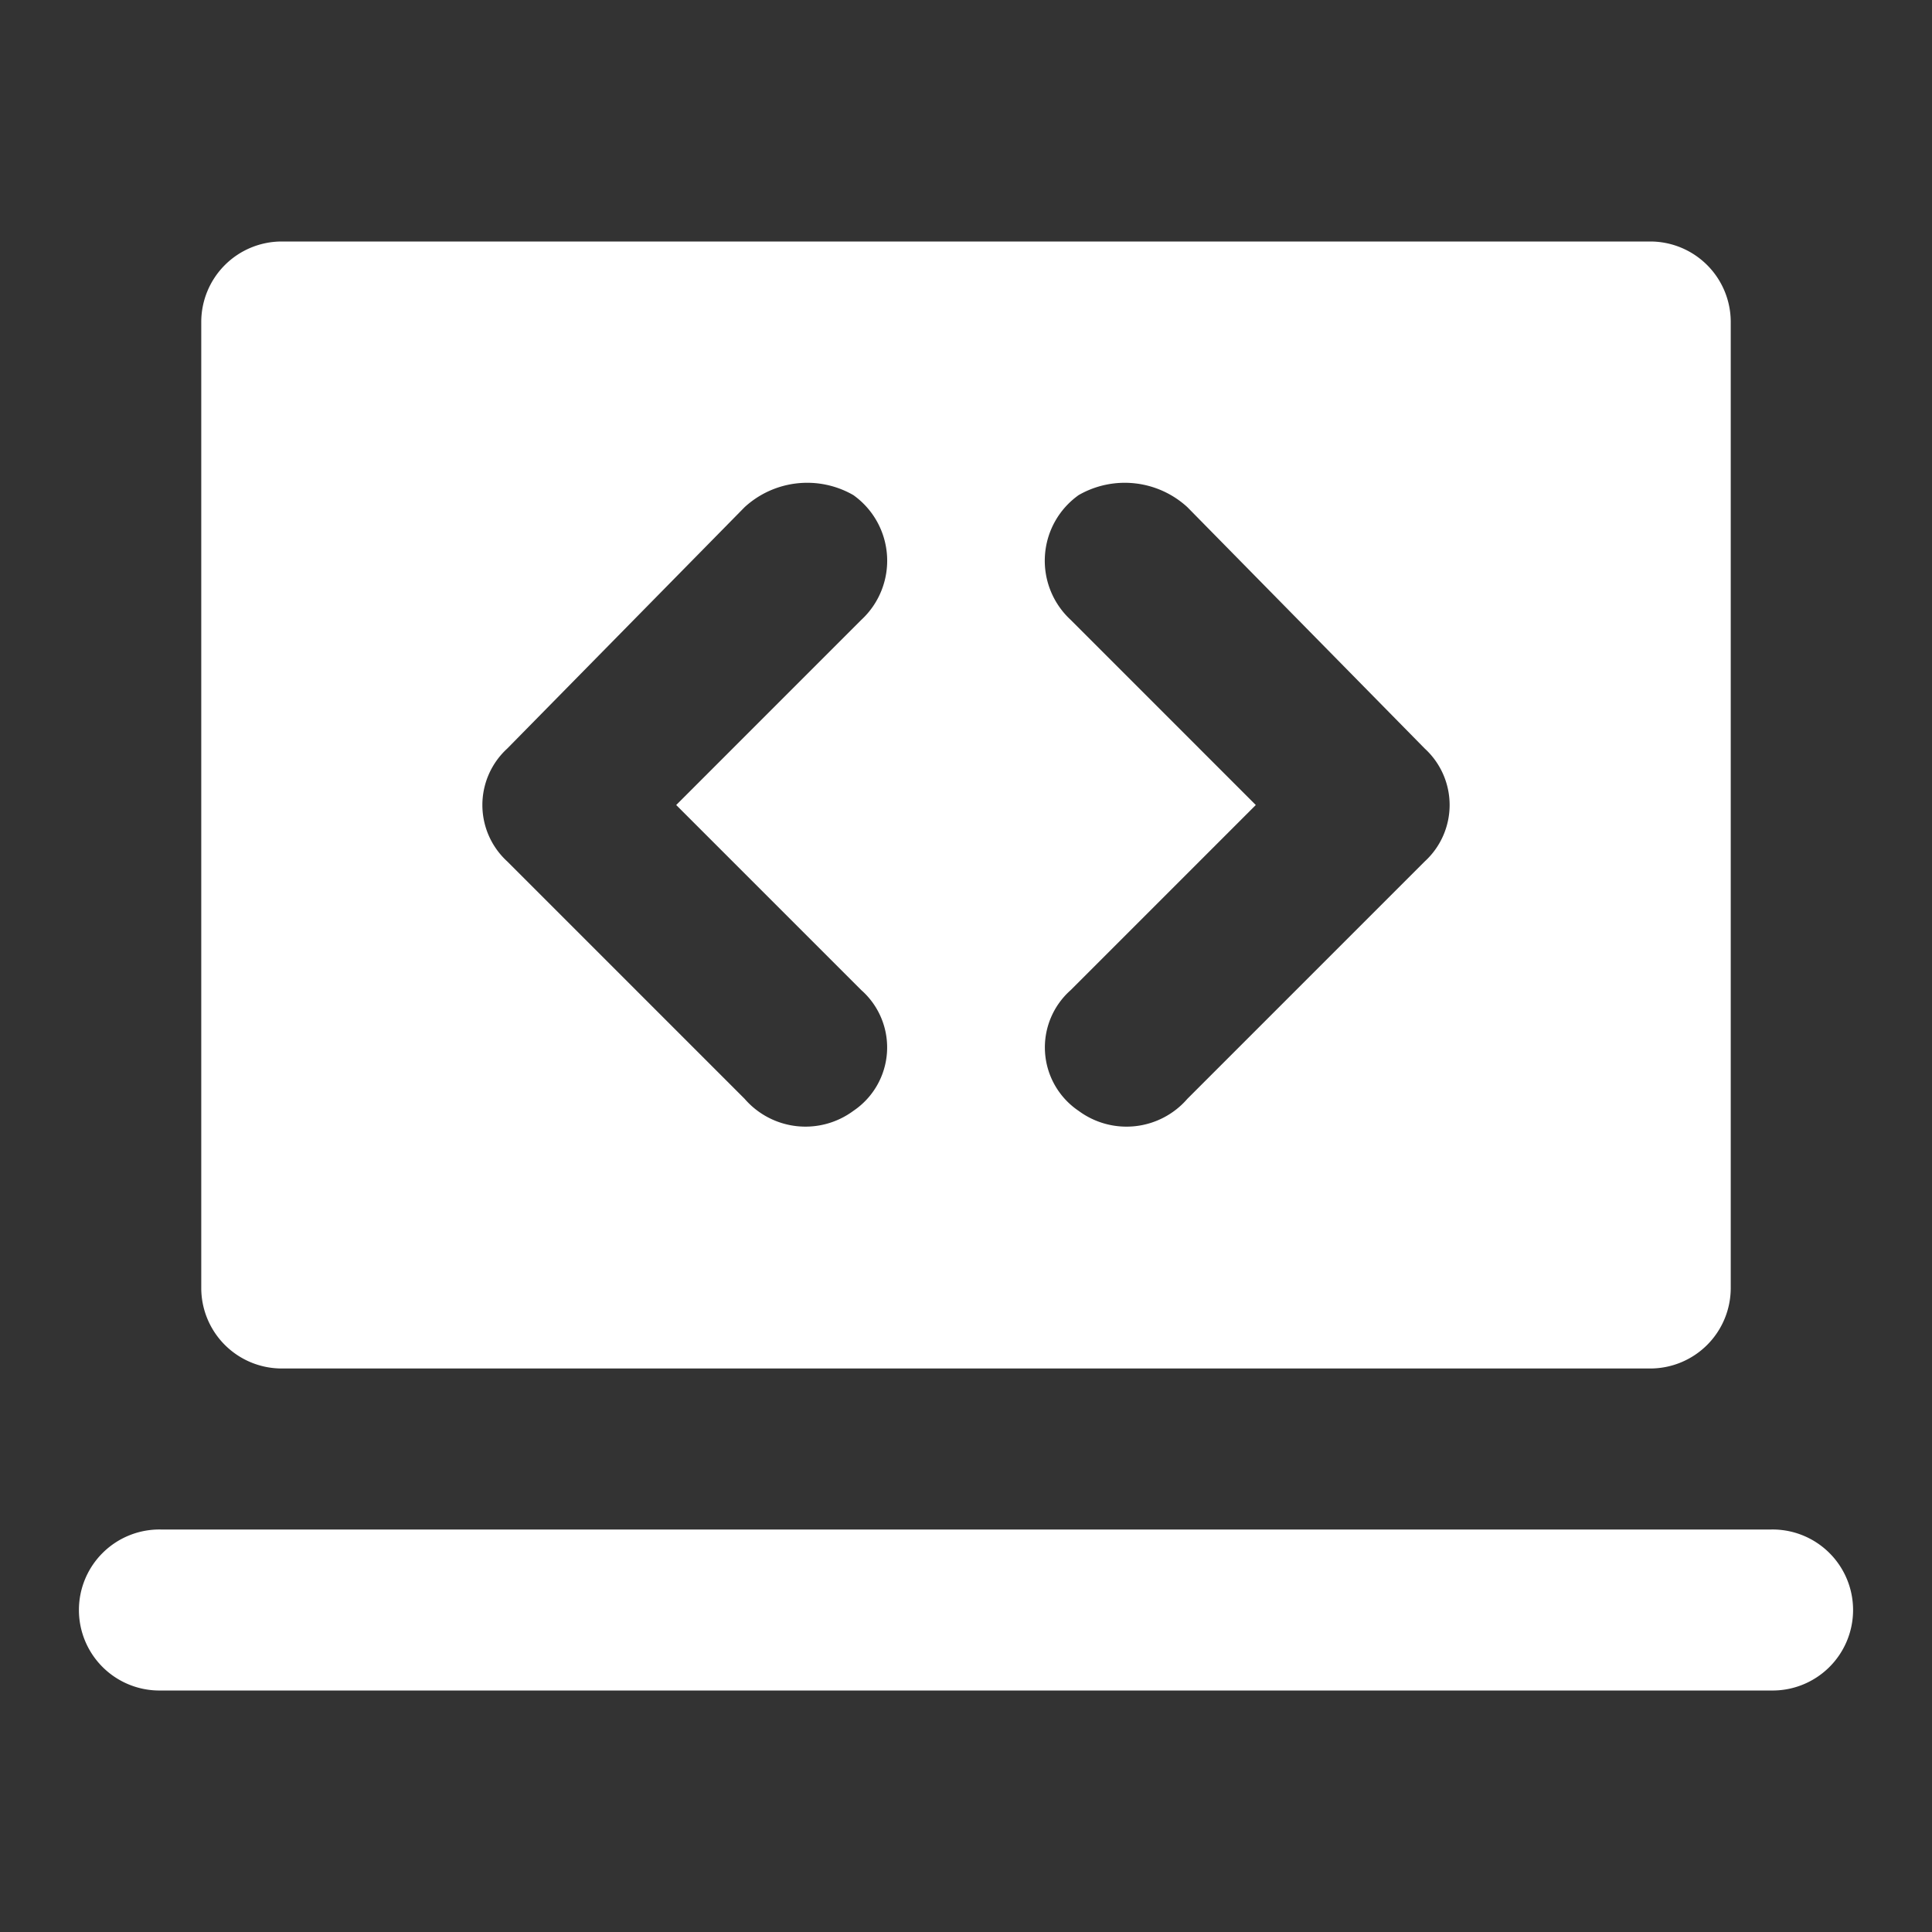 <svg xmlns="http://www.w3.org/2000/svg" width="64" height="64" fill="none"><rect width="100%" height="100%" fill="#333333" stroke="none"/><g fill="#fff" clip-path="url(#a)"><path d="M54.667 8H9.333a2.667 2.667 0 0 0-2.666 2.667v32a2.667 2.667 0 0 0 2.666 2.666h45.334a2.667 2.667 0 0 0 2.666-2.666v-32A2.667 2.667 0 0 0 54.667 8ZM28.533 32.8a2.533 2.533 0 0 1-.266 4 2.667 2.667 0 0 1-3.6-.4L16.8 28.533a2.533 2.533 0 0 1 0-3.733l7.867-8a3.066 3.066 0 0 1 3.6-.4 2.668 2.668 0 0 1 .266 4.133L22.4 26.667l6.133 6.133ZM47.2 28.533 39.333 36.4a2.666 2.666 0 0 1-3.6.4 2.534 2.534 0 0 1-.266-4l6.133-6.133-6.133-6.134a2.666 2.666 0 0 1 .266-4.133 3.067 3.067 0 0 1 3.6.4l7.867 8a2.533 2.533 0 0 1 0 3.733ZM58.667 50.667H5.333a2.667 2.667 0 1 0 0 5.333h53.334a2.667 2.667 0 1 0 0-5.333Z"/></g><defs><clipPath id="a"><path fill="#fff" d="M0 0h64v64H0z"/></clipPath></defs></svg>